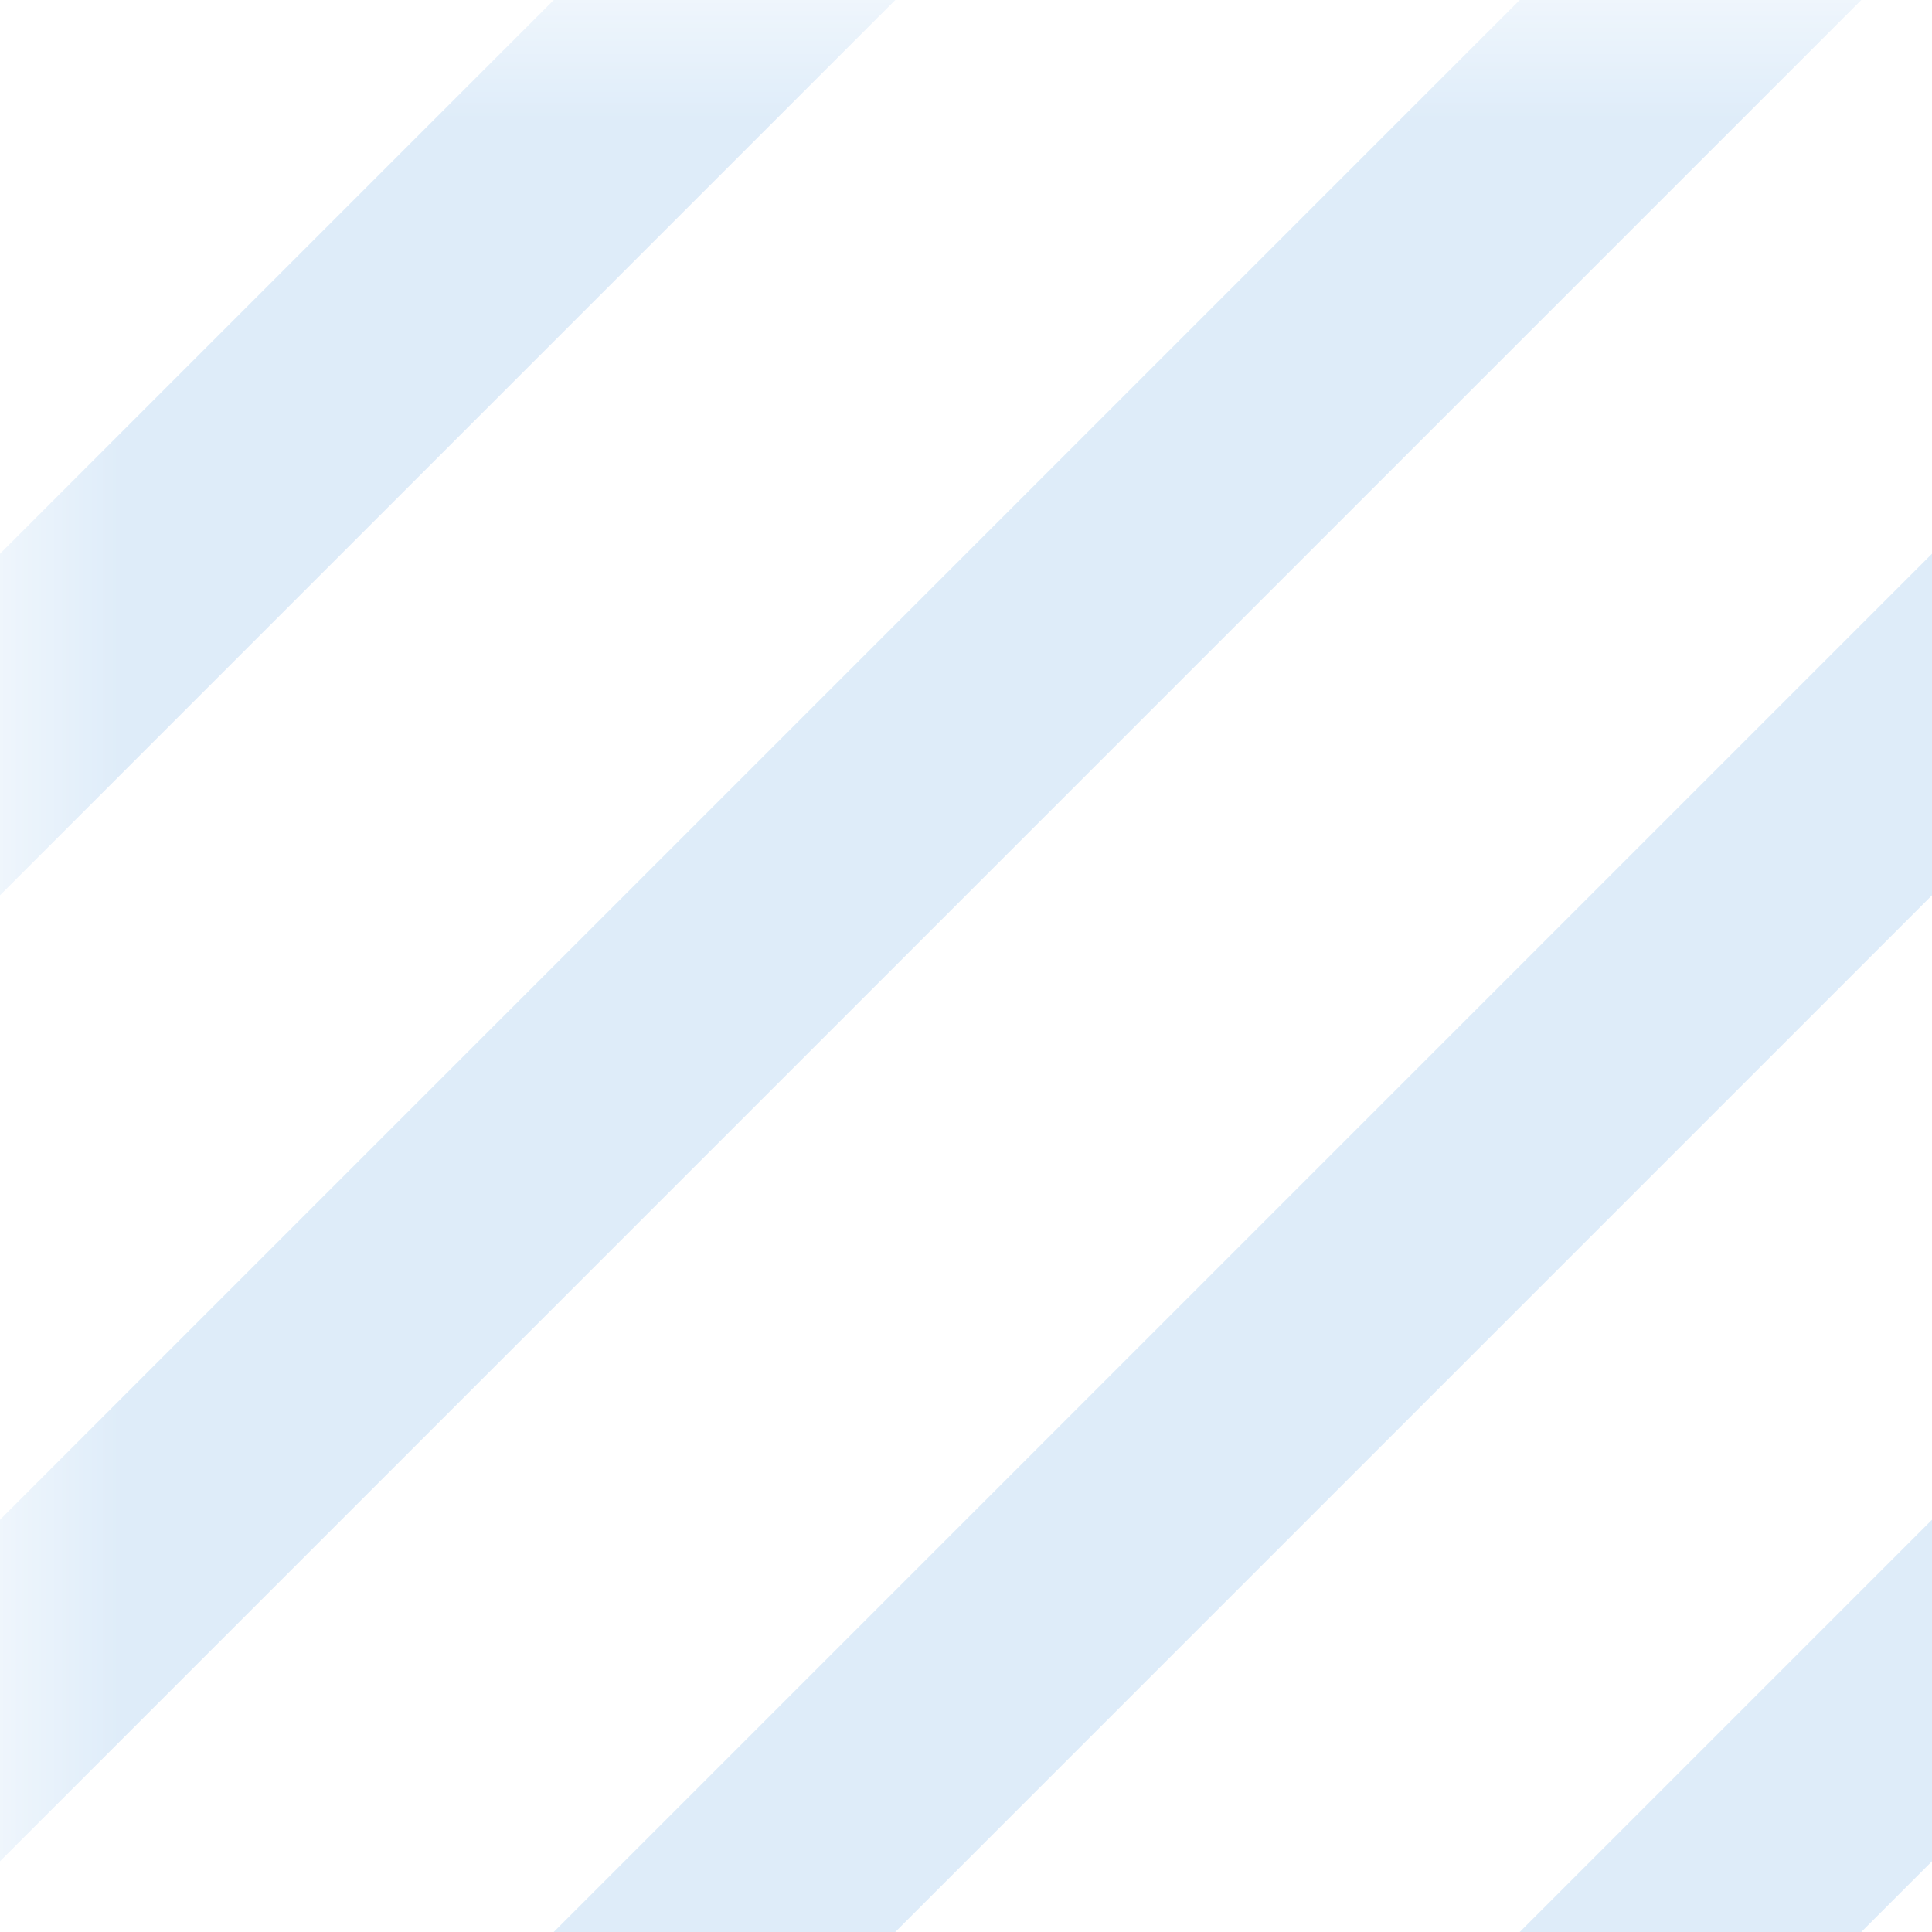 <svg width="8" height="8" viewBox="0 0 8 8" xmlns="http://www.w3.org/2000/svg" xmlns:xlink="http://www.w3.org/1999/xlink"><rect x="0" y="0" width="8" height="8" fill="#333333" stroke="none"/><title>Rectangle 29</title><defs><path id="a" d="M0 0h175v150H0z"/></defs><g fill="none" fill-rule="evenodd"><mask id="b" fill="#fff"><use xlink:href="#a"/></mask><use fill="#FFF" xlink:href="#a"/><g mask="url(#b)" stroke-linecap="square" stroke="#DEECF9"><path d="M12-13l-178 178M24-13l-178 178M32-13l-178 178M40-13l-178 178M48-13l-178 178M56-13l-178 178M64-13l-178 178M84-13L-94 165M5-13l-190 191M20-13l-178 178M16-13l-178 178M11-13l-178 178M28-13l-178 178M36-13l-178 178M44-13l-178 178M52-13l-178 178M60-13l-178 178M68-13l-178 178M72-13l-178 178M76-13l-178 178M80-13L-98 165M184-13L6 165M180-13L2 165M176-13L-2 165M172-13L-6 165M168-13L-10 165M164-13L-14 165M160-13L-18 165M156-13L-22 165M152-13L-26 165M148-13L-30 165M144-13L-34 165M140-13L-38 165M136-13L-42 165M132-13L-46 165M128-13L-50 165M124-13L-54 165M120-13L-58 165M116-13L-62 165M112-13L-66 165M108-13L-70 165M104-13L-74 165M100-13L-78 165M96-13L-82 165M92-13L-86 165M88-13L-90 165"/></g></g></svg>